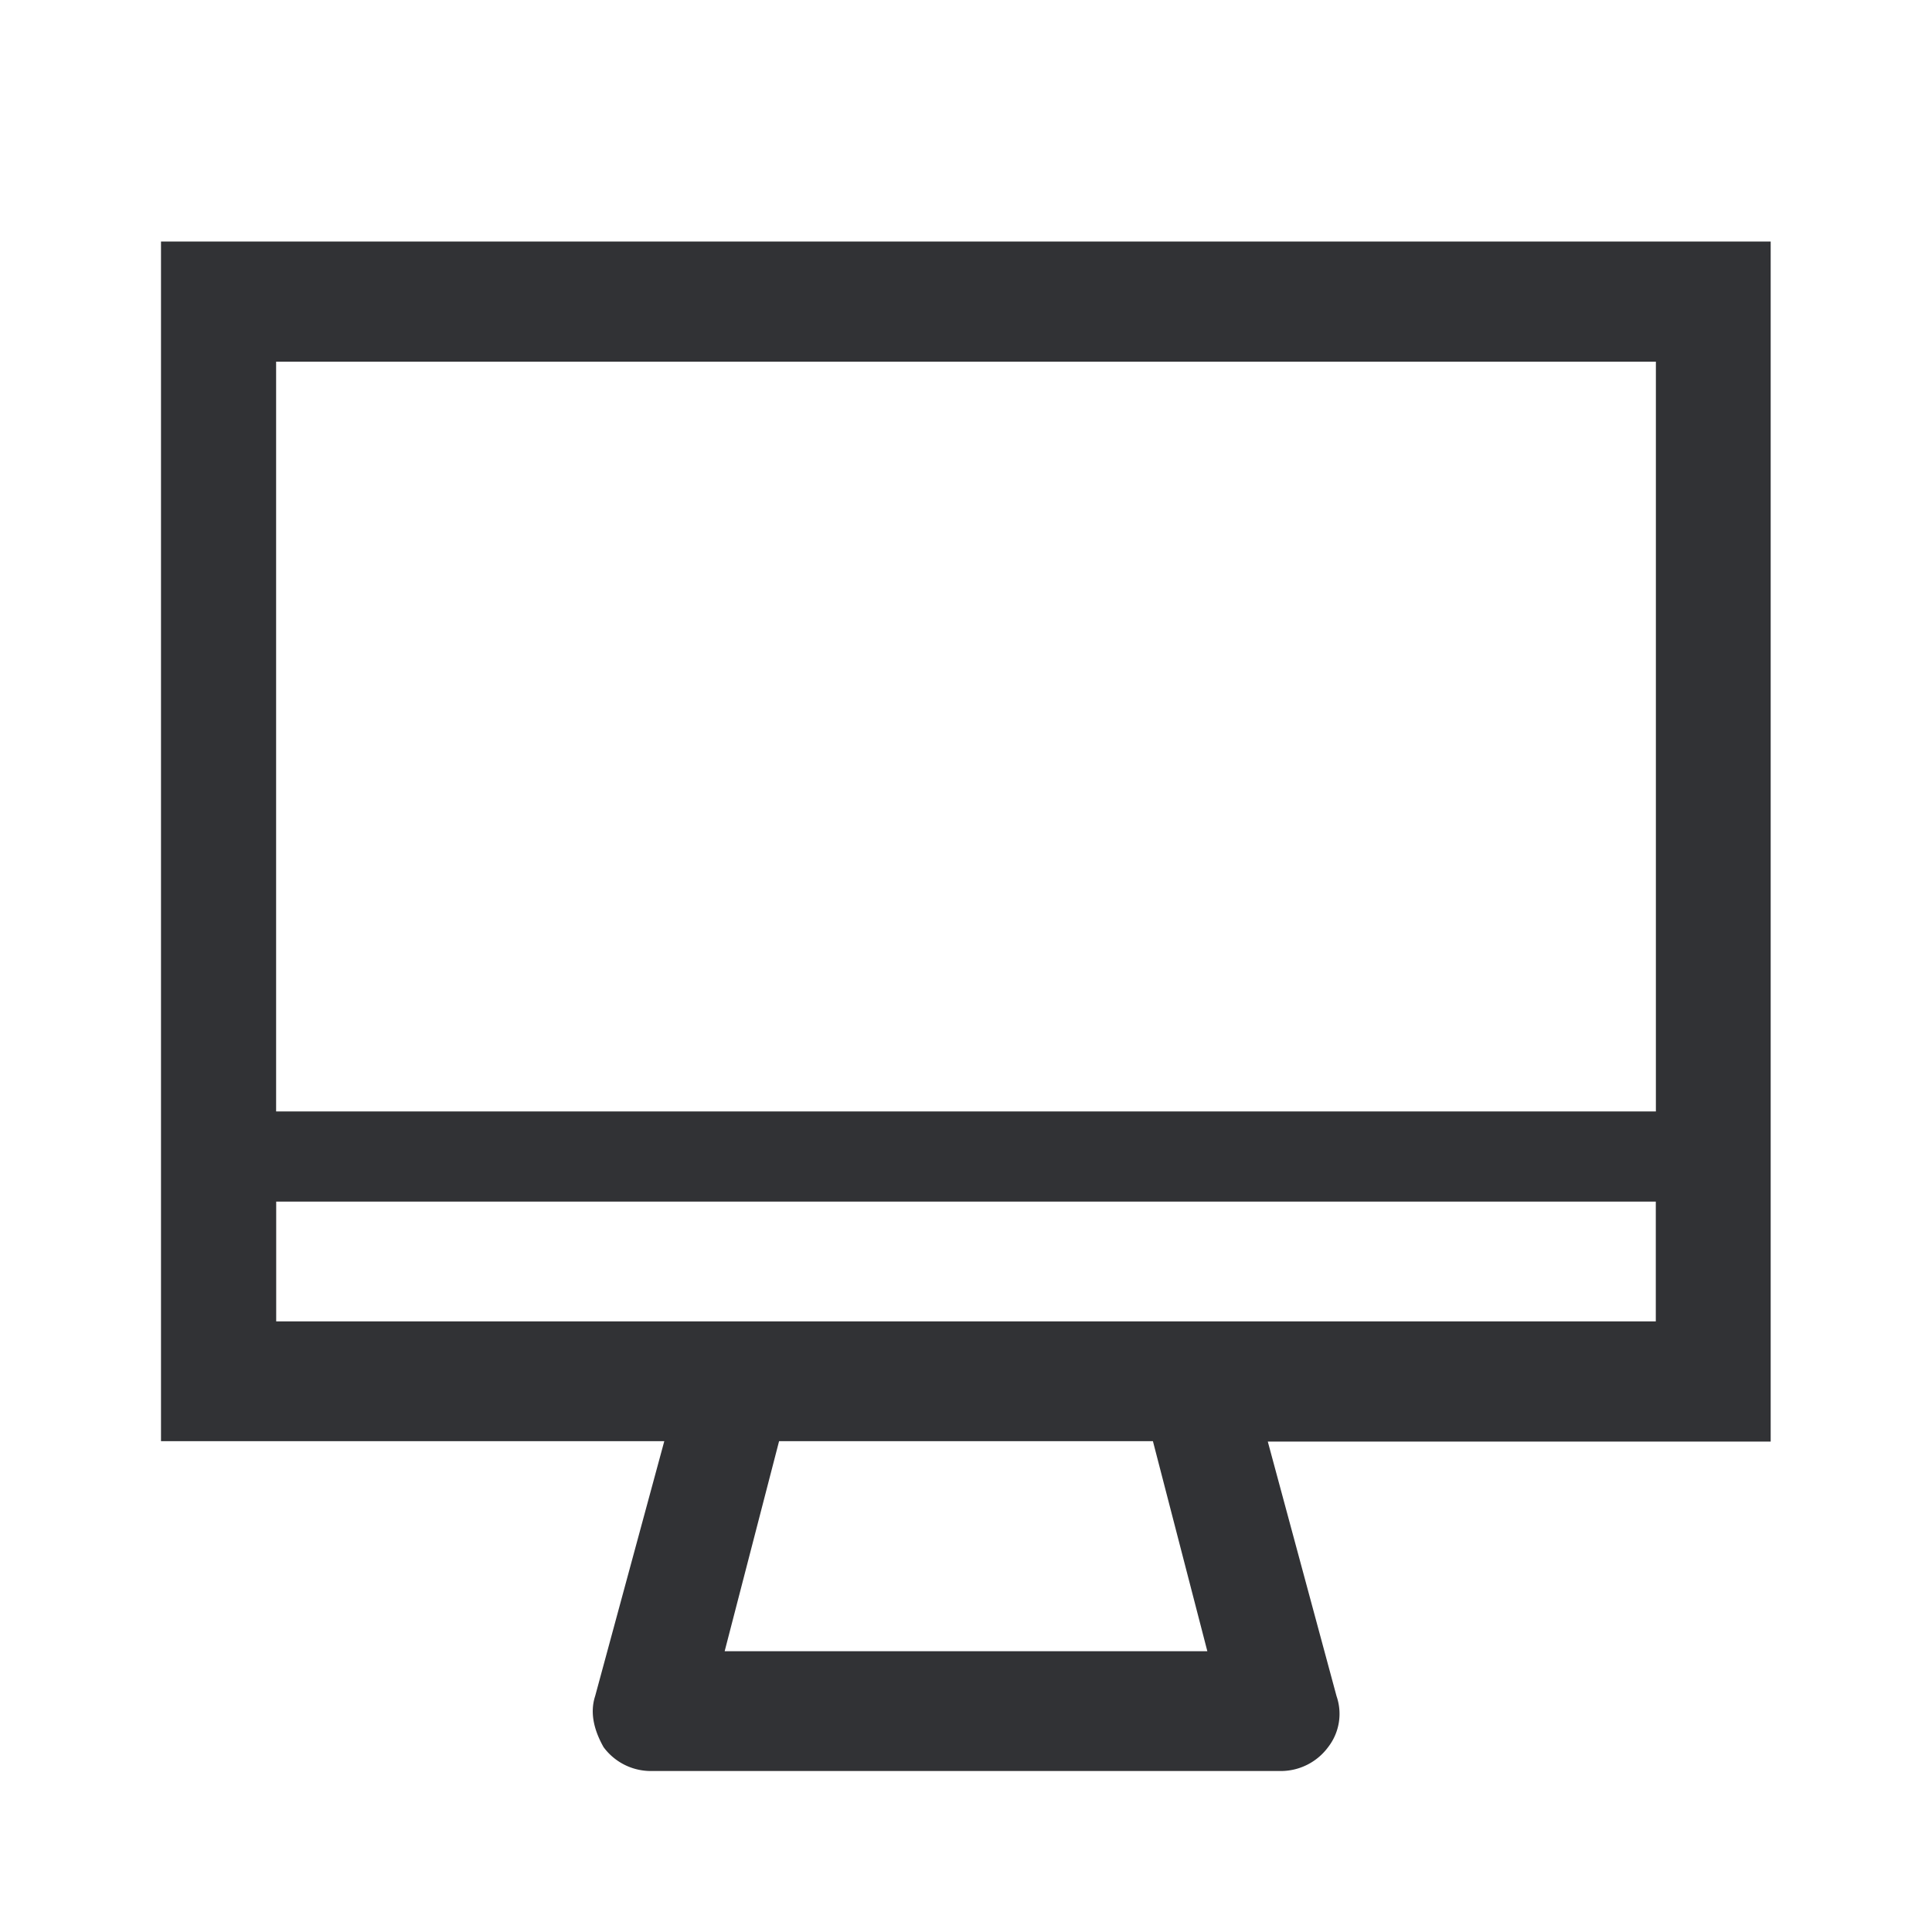 <svg width="24" height="24" xmlns="http://www.w3.org/2000/svg"><path d="M22 3H2v14.903h6.252l-.859 3.167c-.073.224 0 .448.105.634A.73.73 0 0 0 8.07 22h7.857a.73.73 0 0 0 .571-.296.673.673 0 0 0 .105-.634l-.854-3.162h6.247V3H22Zm-1.43 1.493v9.314H3.43V4.493h17.14Zm-5.572 16.019H9.002l.676-2.609h4.644l.676 2.609ZM3.431 16.415v-1.488h17.138v1.488H3.431Z" fill="#313235" fill-rule="nonzero"/></svg>